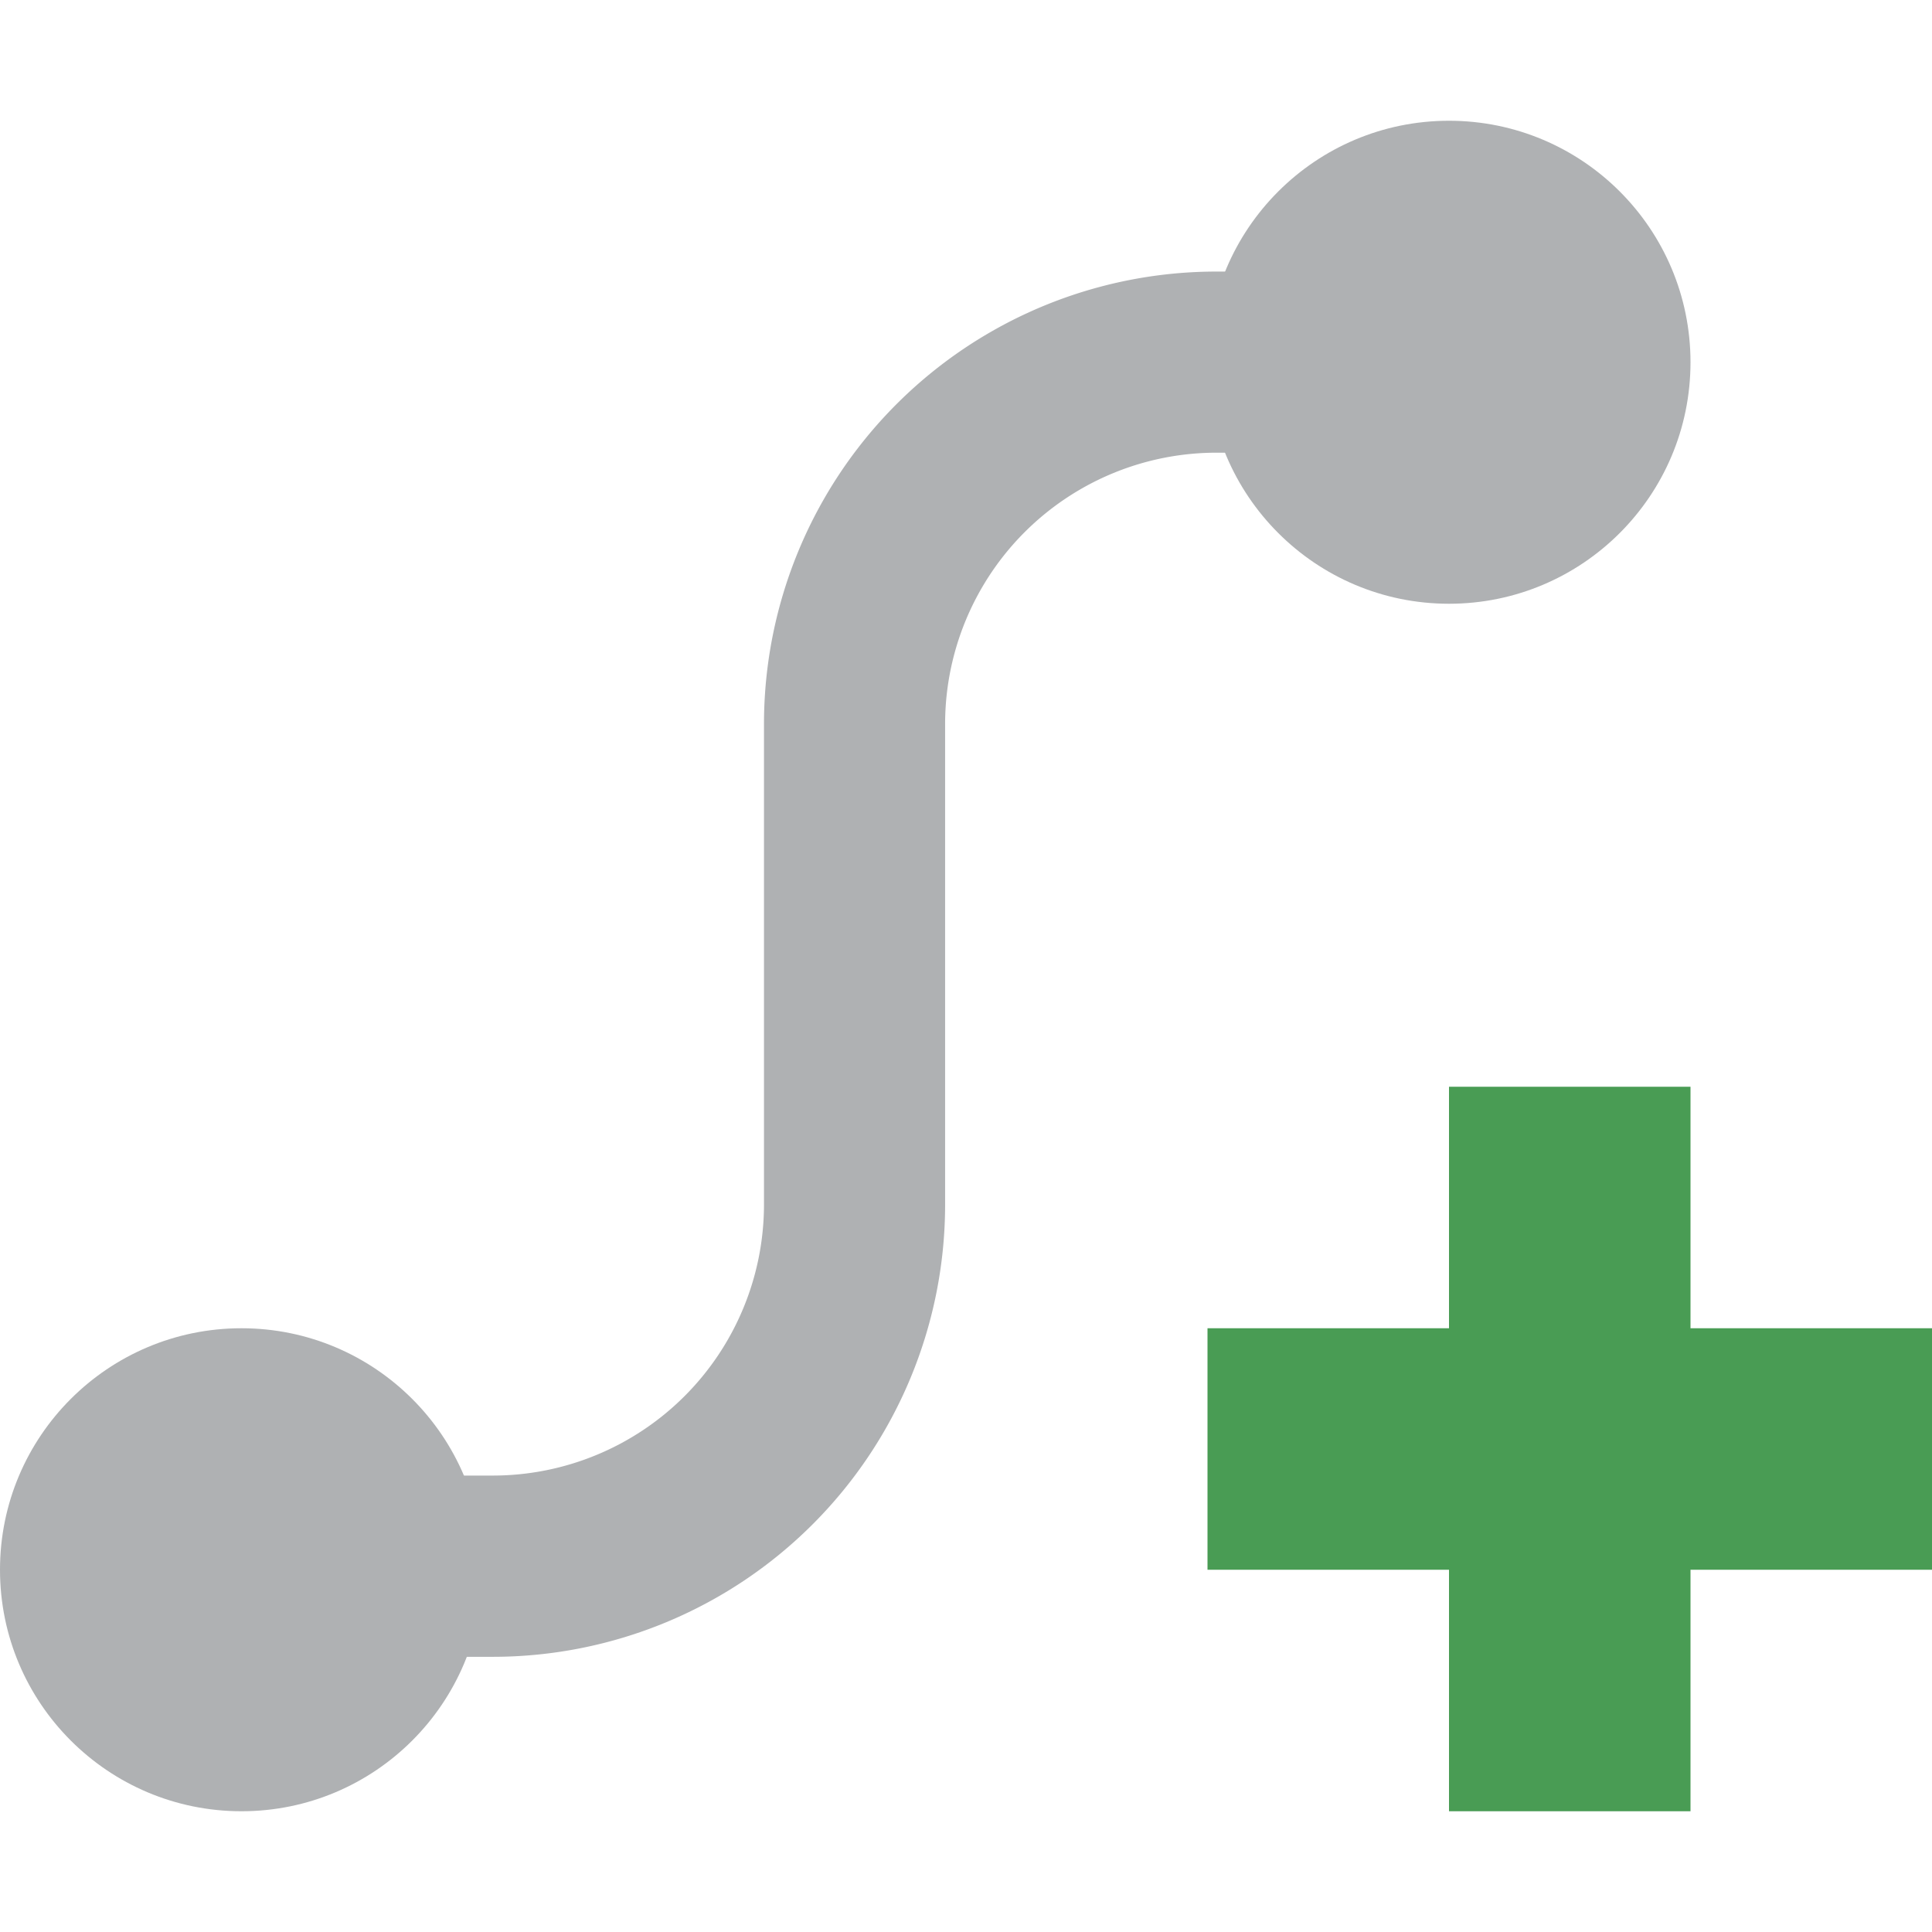 <svg width="16" height="16" viewBox="0 0 16 16" xmlns="http://www.w3.org/2000/svg"><rect width="16" height="16" fill="none"/><g fill="none" fill-rule="evenodd"><circle fill="#AFB1B3" transform="matrix(-1 0 0 1 4 0)" cx="2" cy="13" r="2"/><circle fill="#AFB1B3" transform="matrix(-1 0 0 1 24 0)" cx="12" cy="3" r="2"/><path d="M2.016 12.22h2.068A2.246 2.246 0 0 0 6.327 9.98V5.99a3.748 3.748 0 0 1 3.756-3.741H12v1.5h-1.917a2.248 2.248 0 0 0-2.256 2.241V9.98a3.746 3.746 0 0 1-3.743 3.741H2.016v-1.5z" fill="#AFB1B3"/><g fill="#499C54"><path d="M12 9h2v6h-2z"/><path d="M10 11h6v2h-6z"/></g></g></svg>